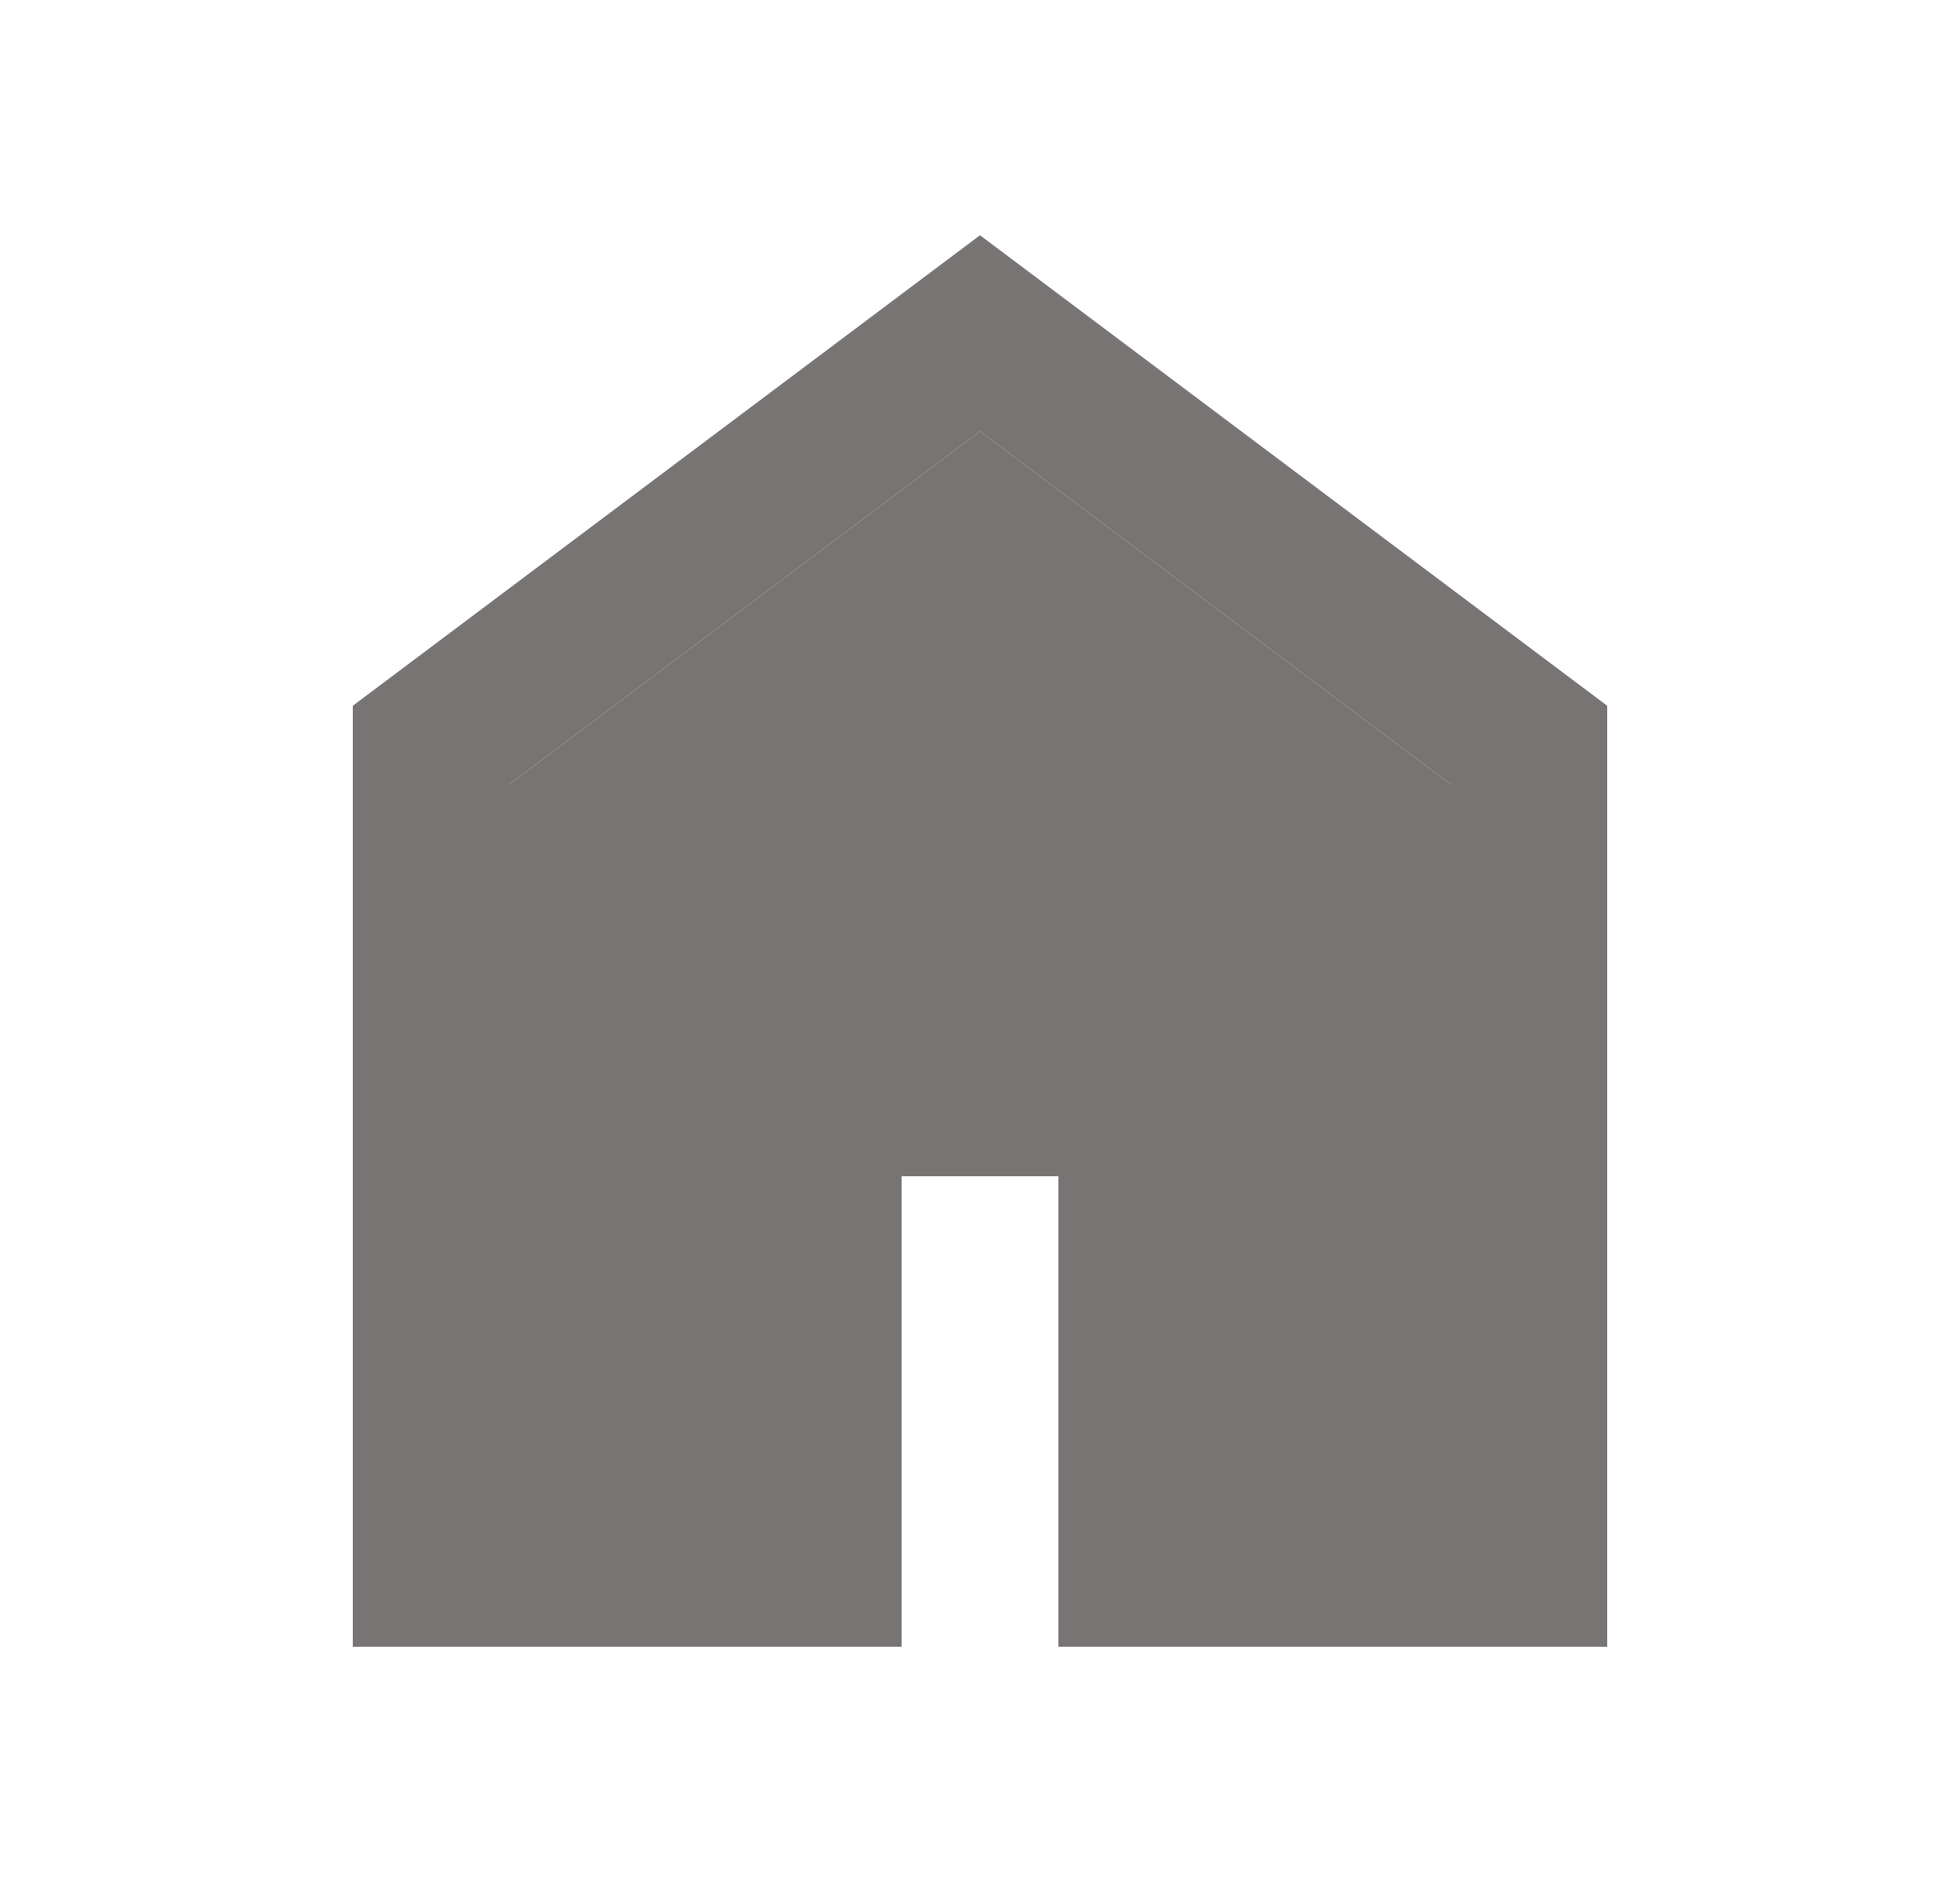 <svg width="25" height="24" viewBox="0 0 25 24" fill="none" xmlns="http://www.w3.org/2000/svg">
<mask id="mask0_140_2283" style="mask-type:alpha" maskUnits="userSpaceOnUse" x="0" y="0" width="25" height="24">
<rect x="0.5" width="24" height="24" fill="#D9D9D9"/>
</mask>
<g mask="url(#mask0_140_2283)">
<path d="M6.5 19H9.5V13H15.5V19H18.5V10L12.5 5.5L6.5 10V19ZM4.5 21V9L12.5 3L20.5 9V21H13.5V15H11.5V21H4.5Z" fill="#787474"/>
<path d="M6.5 19H9.5V13H15.5V19H18.5V10L12.5 5.5L6.5 10V19Z" fill="#787474"/>
</g>
</svg>
